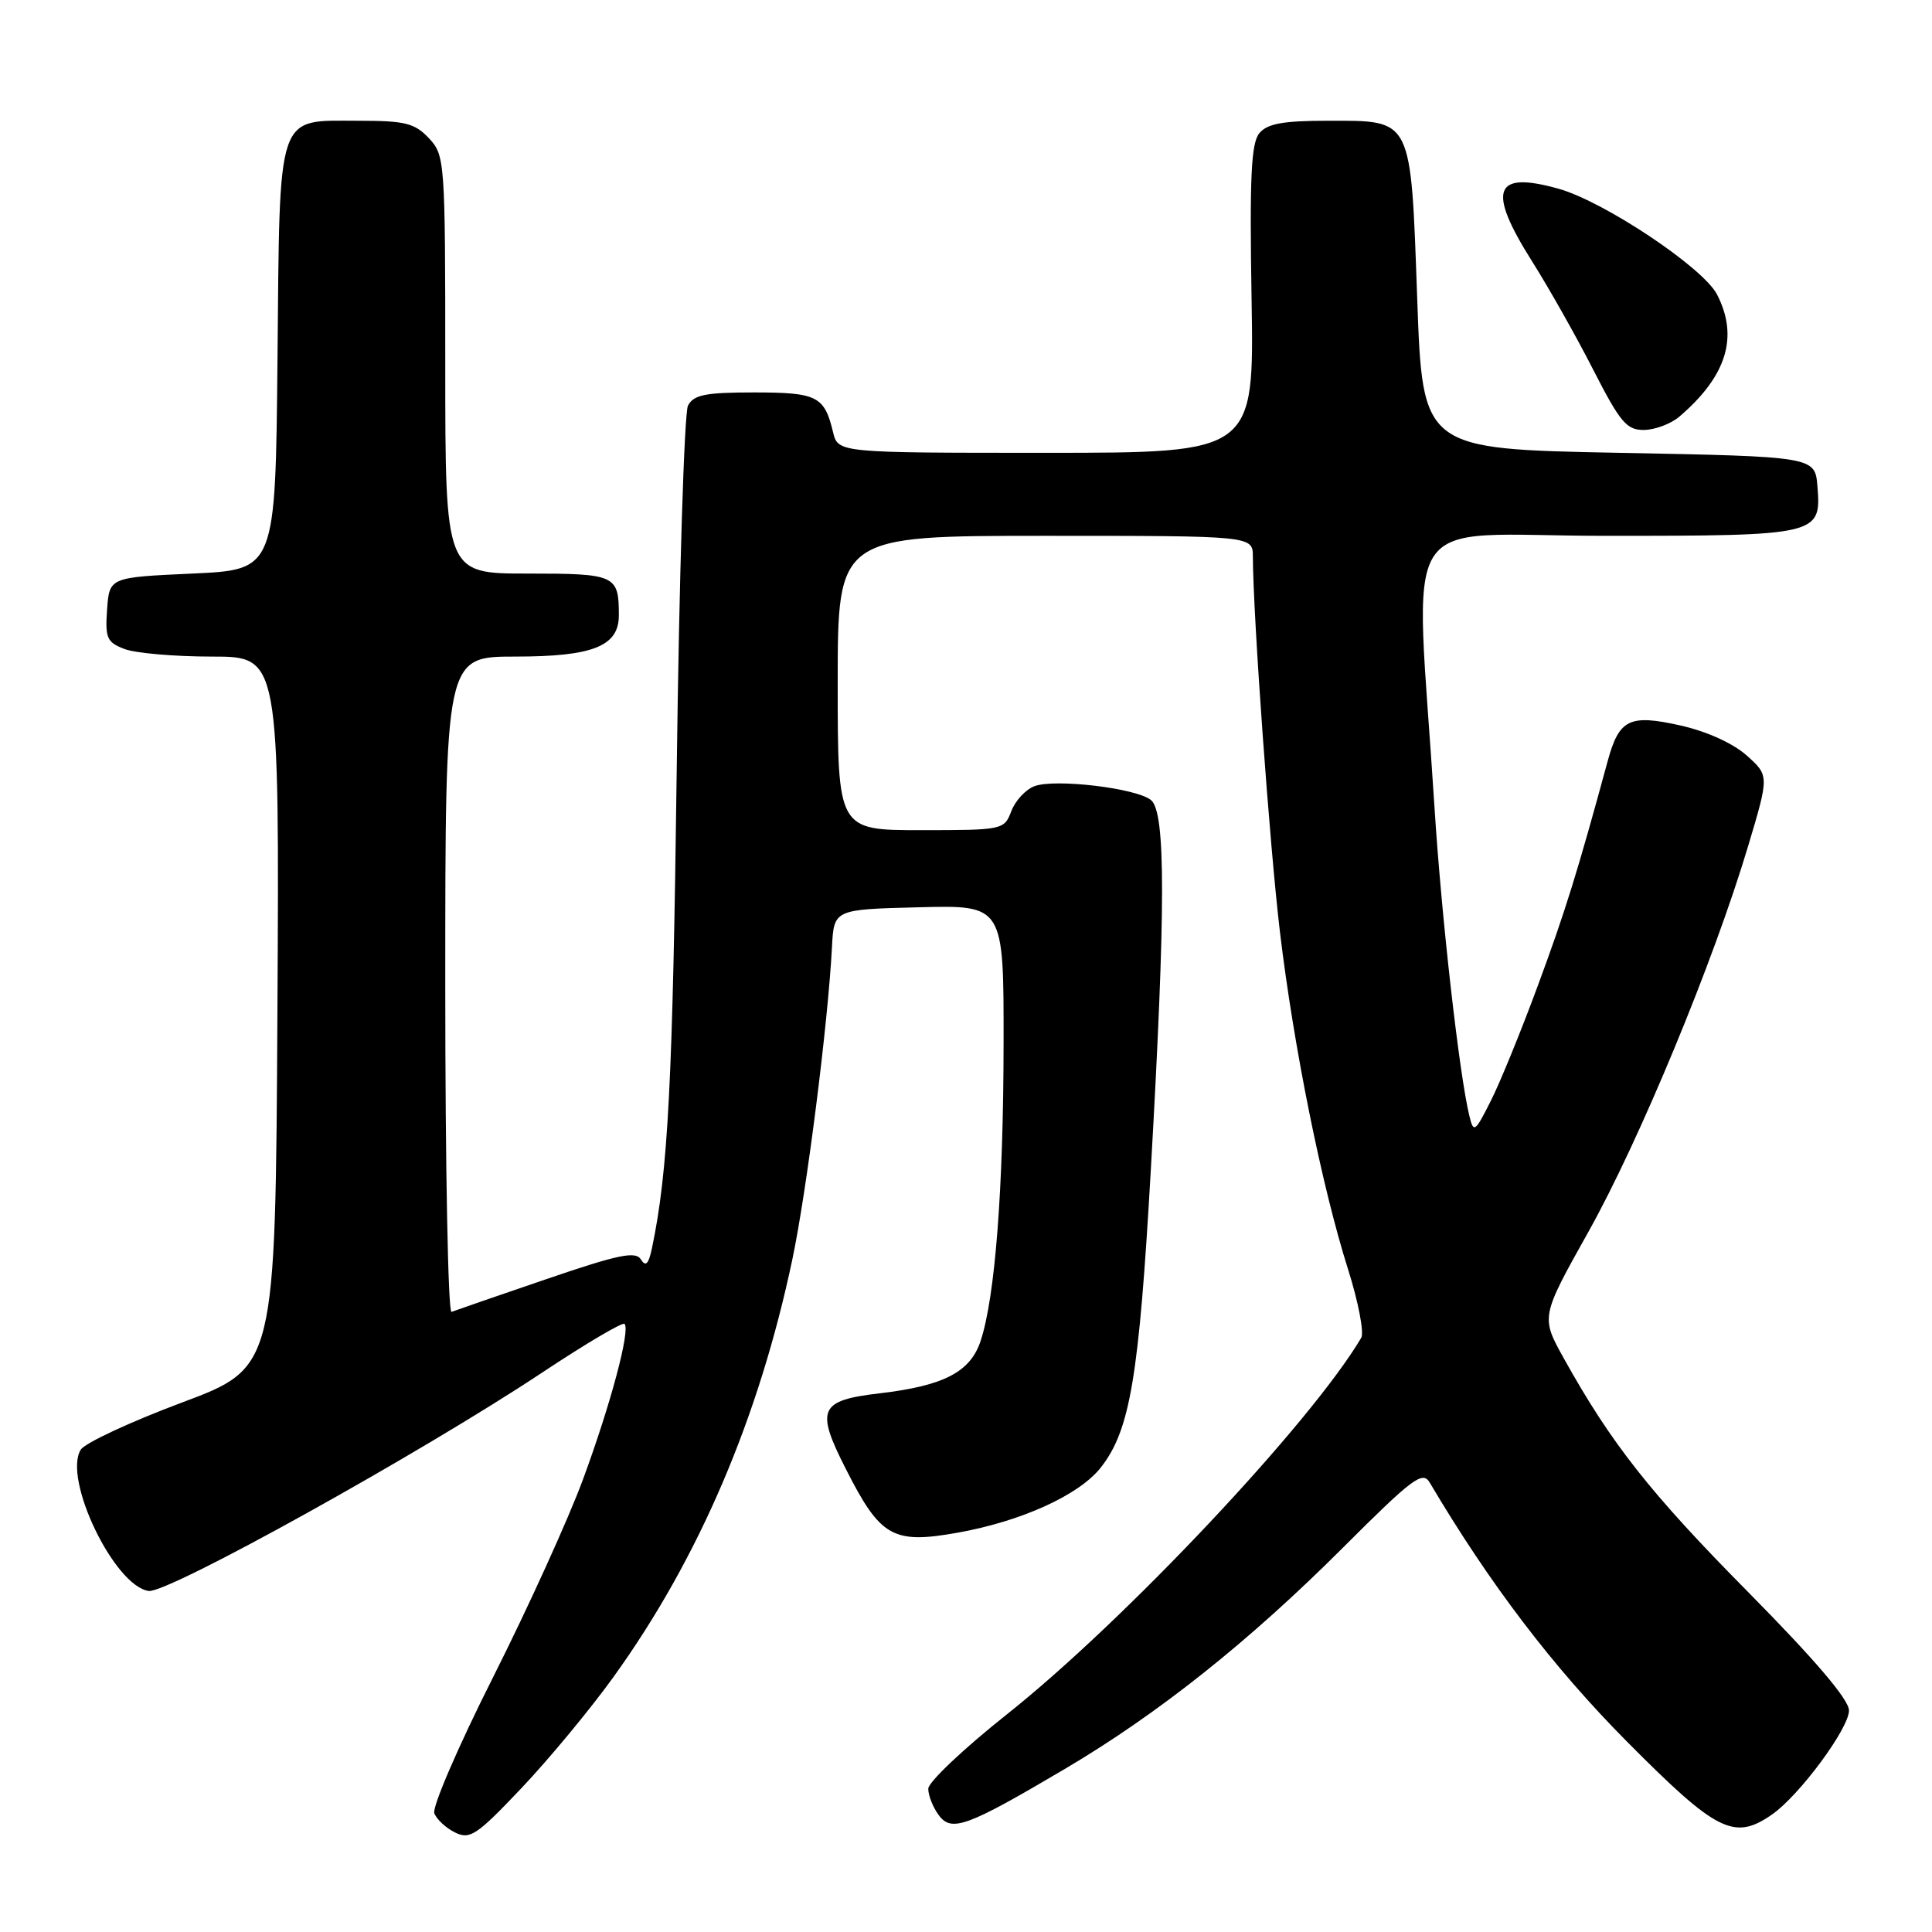 <?xml version="1.0" encoding="UTF-8" standalone="no"?>
<!DOCTYPE svg PUBLIC "-//W3C//DTD SVG 1.1//EN" "http://www.w3.org/Graphics/SVG/1.1/DTD/svg11.dtd" >
<svg xmlns="http://www.w3.org/2000/svg" xmlns:xlink="http://www.w3.org/1999/xlink" version="1.1" viewBox="0 0 256 256">
 <g >
 <path fill="currentColor"
d=" M 81.31 222.18 C 92.60 206.50 100.56 187.90 105.00 166.83 C 106.90 157.78 109.71 135.66 110.24 125.50 C 110.50 120.50 110.50 120.50 121.75 120.22 C 133.00 119.93 133.00 119.93 132.98 138.22 C 132.96 157.58 131.86 171.85 129.94 177.67 C 128.58 181.80 125.07 183.62 116.58 184.62 C 108.55 185.56 108.04 186.70 112.07 194.63 C 116.66 203.69 118.30 204.62 126.89 203.09 C 135.35 201.58 142.99 198.10 145.85 194.47 C 149.75 189.51 150.92 182.53 152.49 155.00 C 154.47 120.25 154.47 107.64 152.52 106.02 C 150.62 104.44 139.83 103.15 137.08 104.17 C 135.92 104.60 134.54 106.08 134.01 107.47 C 133.06 109.96 132.90 110.00 122.02 110.00 C 111.00 110.00 111.00 110.00 111.00 90.50 C 111.00 71.00 111.00 71.00 138.50 71.00 C 166.00 71.00 166.00 71.00 166.01 73.75 C 166.04 81.59 168.24 112.13 169.60 123.50 C 171.42 138.73 175.14 157.19 178.63 168.21 C 179.99 172.51 180.77 176.59 180.37 177.27 C 173.67 188.58 148.96 214.83 133.38 227.19 C 127.67 231.72 123.00 236.14 123.00 237.02 C 123.00 237.90 123.61 239.46 124.37 240.49 C 126.07 242.82 128.07 242.09 141.12 234.38 C 153.49 227.07 165.50 217.51 177.94 205.08 C 187.16 195.87 188.50 194.86 189.44 196.44 C 197.35 209.82 205.79 220.91 215.56 230.75 C 227.50 242.78 229.79 243.93 234.83 240.41 C 238.46 237.87 245.00 229.02 245.00 226.65 C 245.00 225.21 240.53 219.96 231.67 210.99 C 218.68 197.86 213.51 191.30 207.22 180.00 C 204.16 174.50 204.16 174.50 210.48 163.21 C 217.25 151.11 227.08 127.36 231.63 112.13 C 234.43 102.77 234.43 102.77 231.43 100.09 C 229.63 98.49 226.13 96.90 222.67 96.13 C 215.90 94.61 214.54 95.28 213.02 100.87 C 209.02 115.58 207.39 120.81 203.81 130.50 C 201.58 136.55 198.75 143.49 197.52 145.91 C 195.45 150.02 195.26 150.16 194.71 147.91 C 193.37 142.47 191.00 121.53 190.08 107.00 C 187.51 66.48 184.67 71.00 212.73 71.00 C 240.96 71.00 241.35 70.91 240.82 64.46 C 240.50 60.50 240.50 60.50 214.50 60.00 C 188.50 59.50 188.50 59.50 187.79 39.62 C 186.92 15.41 187.22 16.00 175.97 16.00 C 170.00 16.00 167.93 16.38 166.87 17.65 C 165.78 18.97 165.57 23.49 165.84 39.65 C 166.18 60.00 166.18 60.00 138.61 60.00 C 111.04 60.00 111.04 60.00 110.38 57.25 C 109.24 52.49 108.27 52.00 99.91 52.00 C 93.46 52.00 91.91 52.31 91.16 53.75 C 90.67 54.71 89.99 76.42 89.67 102.00 C 89.14 143.40 88.53 155.17 86.39 165.38 C 85.94 167.51 85.56 167.90 84.92 166.88 C 84.22 165.75 81.93 166.23 72.37 169.50 C 65.93 171.70 60.29 173.65 59.83 173.83 C 59.37 174.02 59.00 154.55 59.00 130.58 C 59.00 87.00 59.00 87.00 68.28 87.00 C 78.57 87.00 82.00 85.63 82.00 81.53 C 82.00 76.19 81.58 76.00 69.89 76.00 C 59.00 76.00 59.00 76.00 59.00 48.31 C 59.00 21.27 58.95 20.58 56.83 18.31 C 54.94 16.31 53.68 16.00 47.48 16.00 C 36.55 16.00 37.08 14.42 36.77 47.56 C 36.50 75.50 36.50 75.50 25.50 76.00 C 14.50 76.50 14.50 76.50 14.19 80.75 C 13.92 84.55 14.16 85.11 16.51 86.00 C 17.95 86.55 23.16 87.00 28.07 87.00 C 37.02 87.00 37.02 87.00 36.76 134.10 C 36.50 181.21 36.50 181.21 24.09 185.85 C 17.26 188.41 11.24 191.21 10.70 192.09 C 8.31 195.95 15.14 210.16 19.70 210.81 C 22.22 211.17 55.74 192.56 71.89 181.84 C 77.60 178.05 82.49 175.16 82.75 175.42 C 83.55 176.22 80.94 186.01 77.26 196.00 C 75.34 201.22 69.99 212.99 65.38 222.15 C 60.76 231.31 57.24 239.46 57.55 240.27 C 57.86 241.08 59.10 242.23 60.31 242.82 C 62.27 243.79 63.19 243.17 69.11 236.92 C 72.75 233.08 78.24 226.45 81.31 222.18 Z  M 222.51 55.22 C 228.80 49.84 230.41 44.63 227.51 39.01 C 225.66 35.44 212.55 26.70 206.52 25.01 C 197.93 22.60 197.01 25.13 203.02 34.65 C 205.23 38.15 208.88 44.61 211.12 49.01 C 214.69 55.99 215.55 57.00 217.85 56.97 C 219.31 56.95 221.40 56.16 222.51 55.22 Z "/>
</g>
</svg>